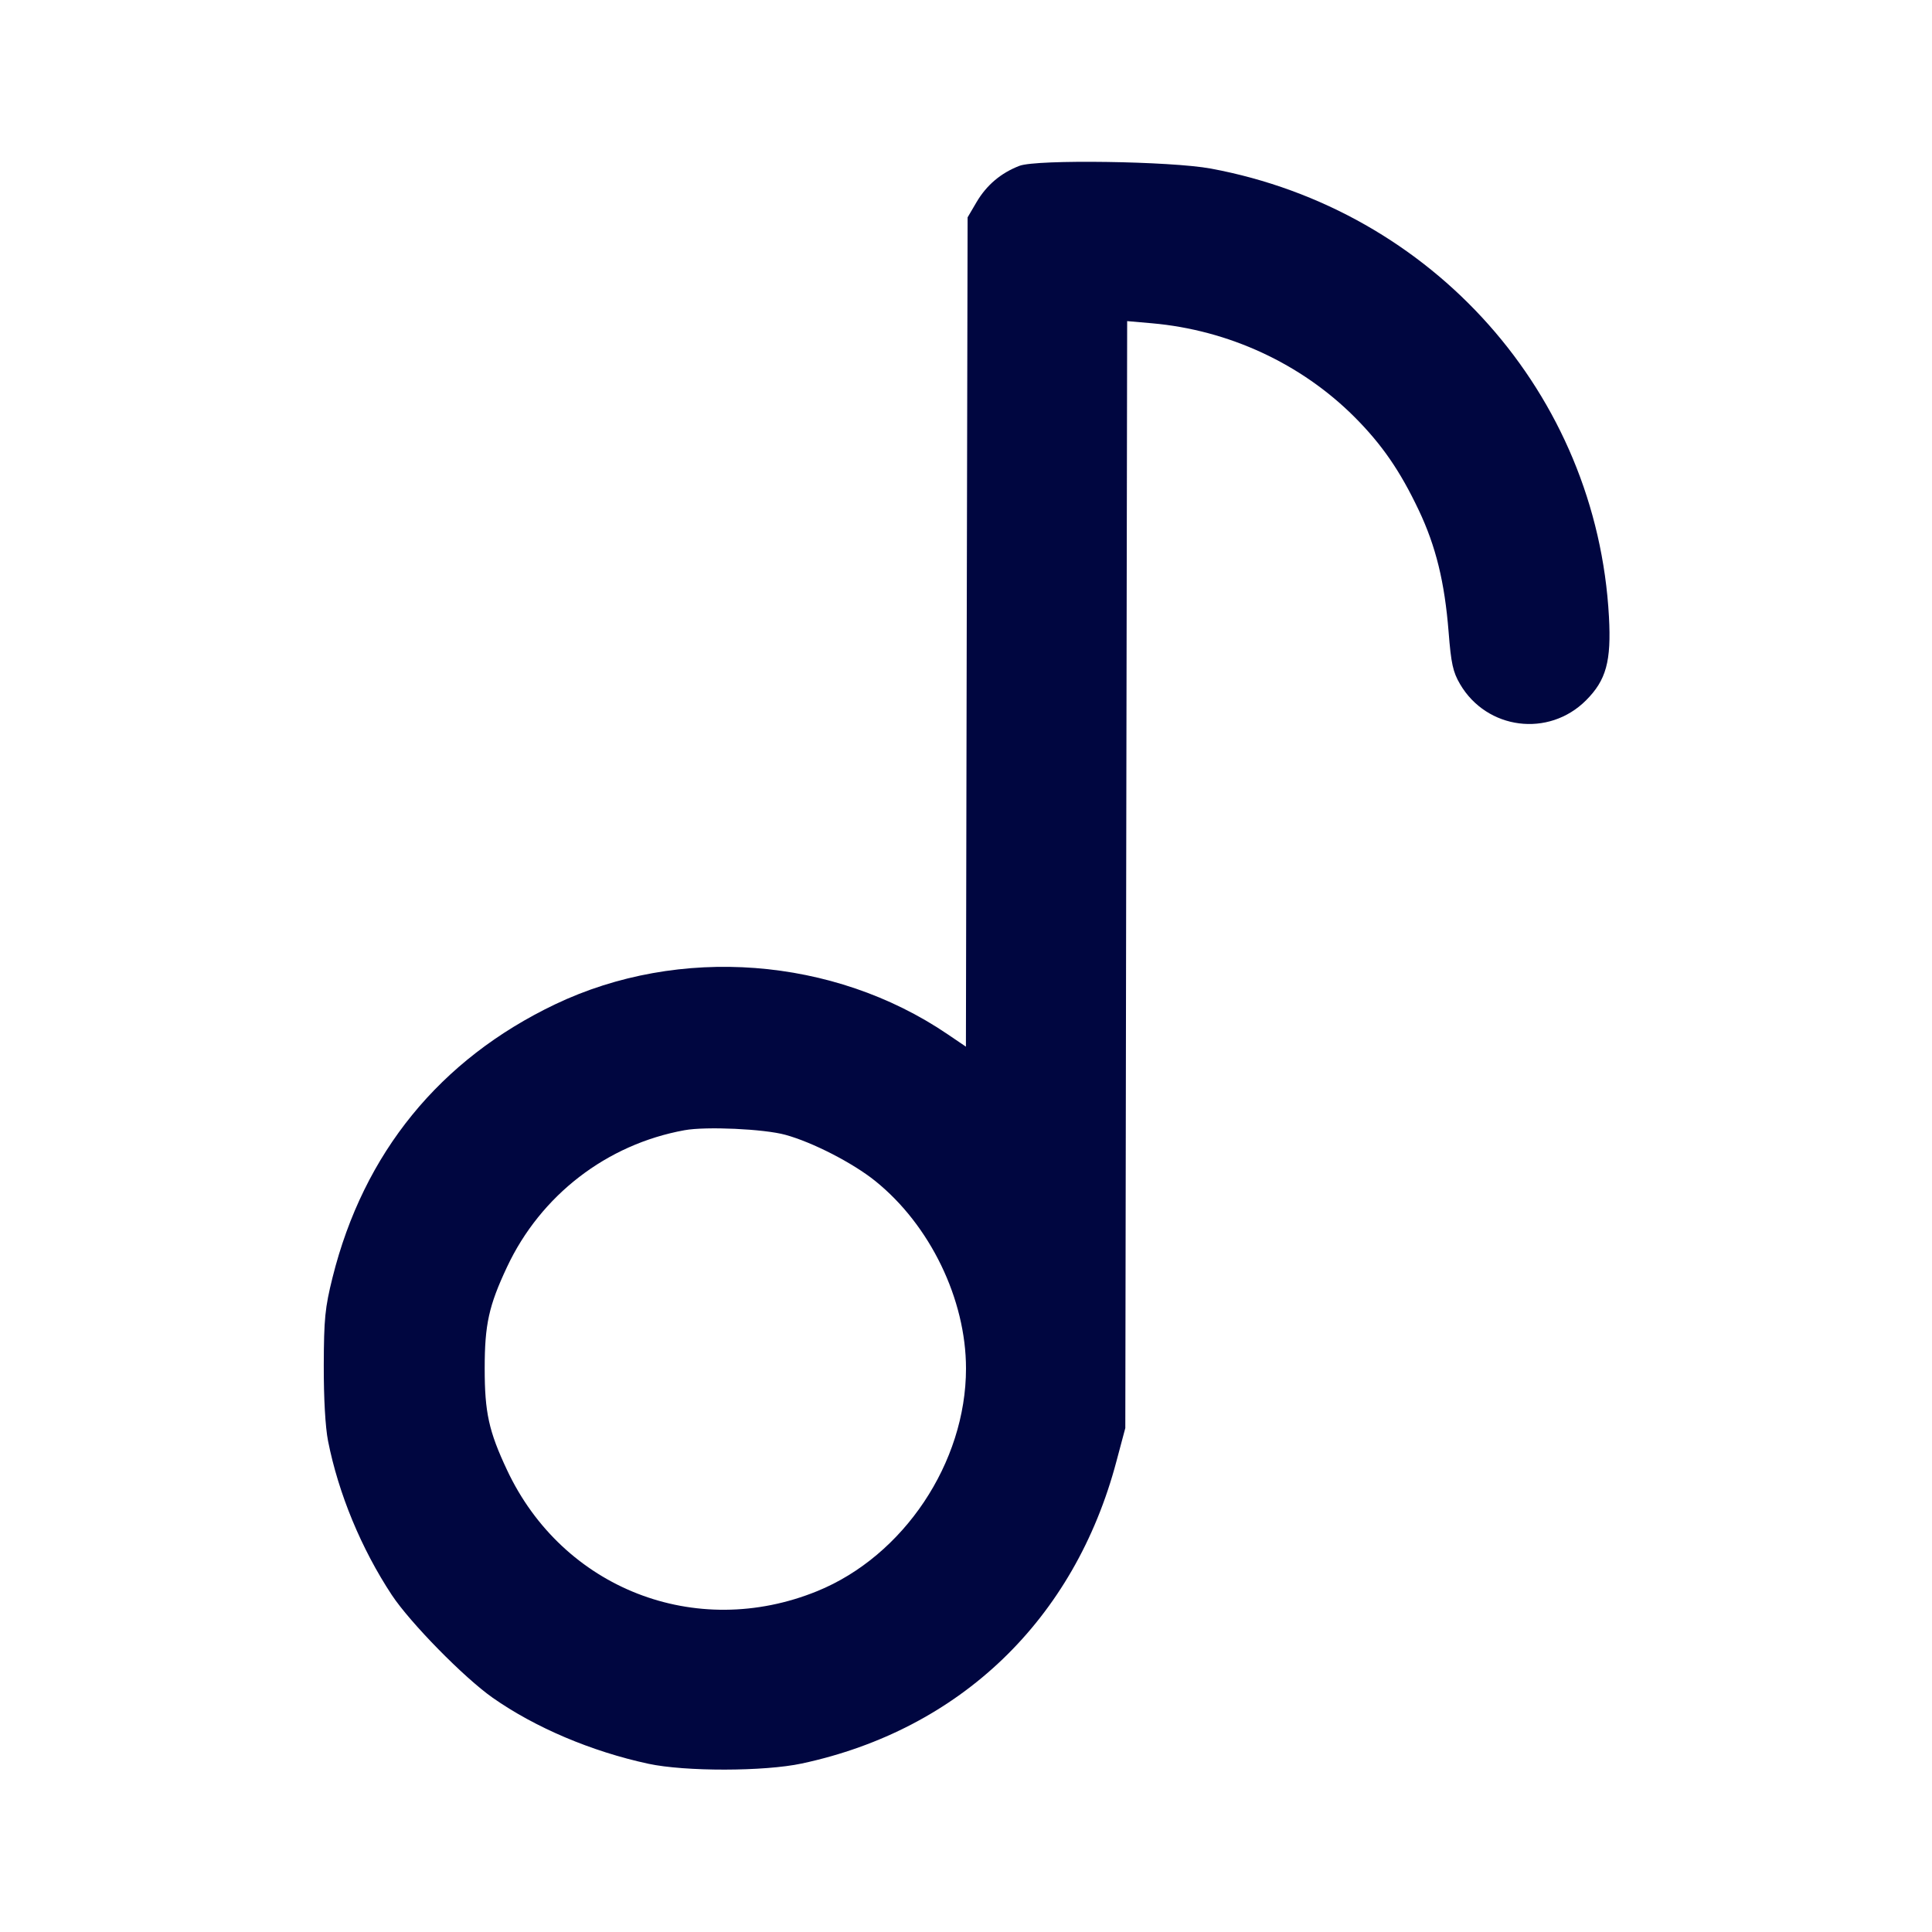 <svg xmlns="http://www.w3.org/2000/svg" width="24" height="24" fill="currentColor" class="mmi mmi-musicnote" viewBox="0 0 24 24"><path d="M12.664 2.060 C 12.433 2.149,12.256 2.299,12.131 2.511 L 12.020 2.700 12.009 7.851 L 11.999 13.002 11.769 12.846 C 10.353 11.886,8.439 11.740,6.896 12.476 C 5.464 13.160,4.517 14.322,4.131 15.869 C 4.037 16.247,4.024 16.381,4.022 16.960 C 4.021 17.369,4.041 17.726,4.075 17.900 C 4.205 18.556,4.488 19.239,4.868 19.815 C 5.097 20.160,5.763 20.839,6.120 21.090 C 6.649 21.461,7.346 21.757,8.054 21.910 C 8.510 22.008,9.494 22.007,9.960 21.907 C 11.926 21.486,13.348 20.120,13.869 18.152 L 13.979 17.740 13.990 10.865 L 14.002 3.989 14.311 4.016 C 15.262 4.100,16.161 4.516,16.823 5.177 C 17.165 5.519,17.392 5.848,17.624 6.337 C 17.837 6.786,17.946 7.232,17.995 7.849 C 18.026 8.243,18.049 8.348,18.137 8.498 C 18.469 9.065,19.238 9.164,19.702 8.700 C 19.953 8.449,20.017 8.215,19.987 7.662 C 19.837 4.898,17.800 2.606,15.041 2.094 C 14.543 2.002,12.878 1.978,12.664 2.060 M9.756 14.097 C 10.093 14.189,10.595 14.447,10.873 14.671 C 11.554 15.219,12.000 16.140,12.000 17.000 C 12.000 18.170,11.225 19.329,10.151 19.766 C 8.642 20.380,6.989 19.734,6.298 18.260 C 6.072 17.779,6.021 17.546,6.021 17.000 C 6.021 16.454,6.072 16.221,6.298 15.740 C 6.716 14.848,7.537 14.215,8.503 14.040 C 8.770 13.991,9.491 14.024,9.756 14.097 " fill="#000640" stroke="none" fill-rule="evenodd"></path></svg>